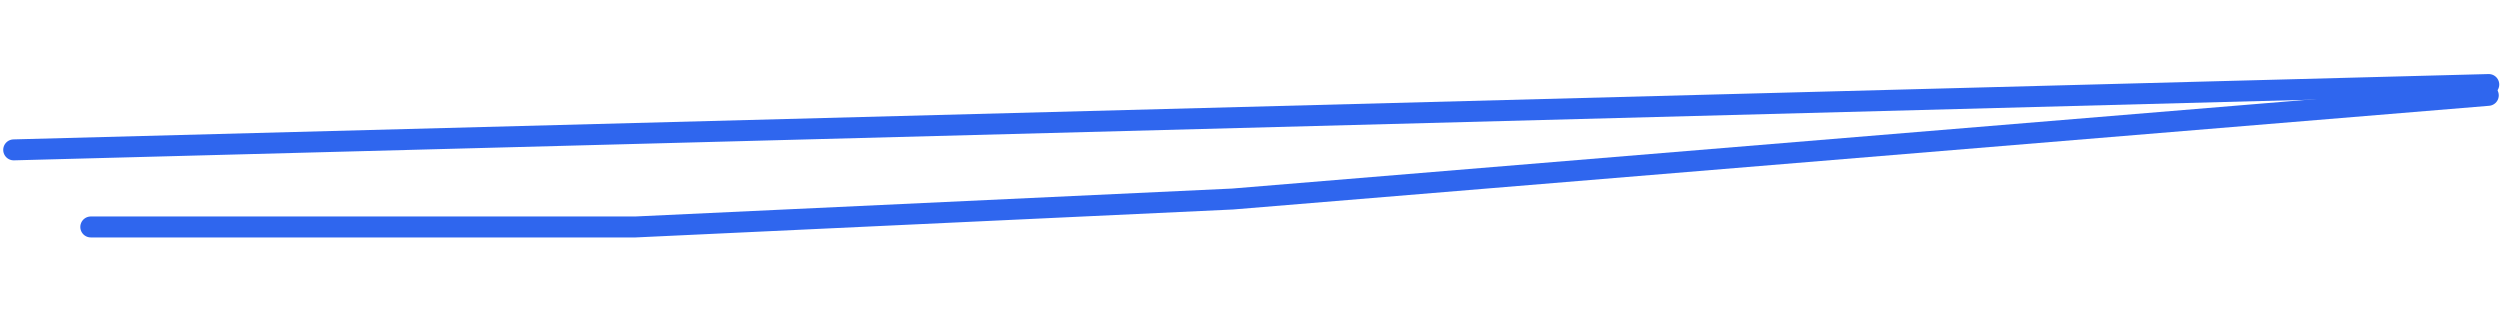 <svg width="716" height="93" viewBox="0 0 716 93" fill="none" xmlns="http://www.w3.org/2000/svg">
<line x1="3.92" y1="42.922" x2="712.781" y2="24.207" stroke="#2F66EE" stroke-width="6" stroke-linecap="round"/>
<path d="M26 65L182 65L353 57L712.646 27.309" stroke="#2F66EE" stroke-width="6" stroke-linecap="round"/>
</svg>

